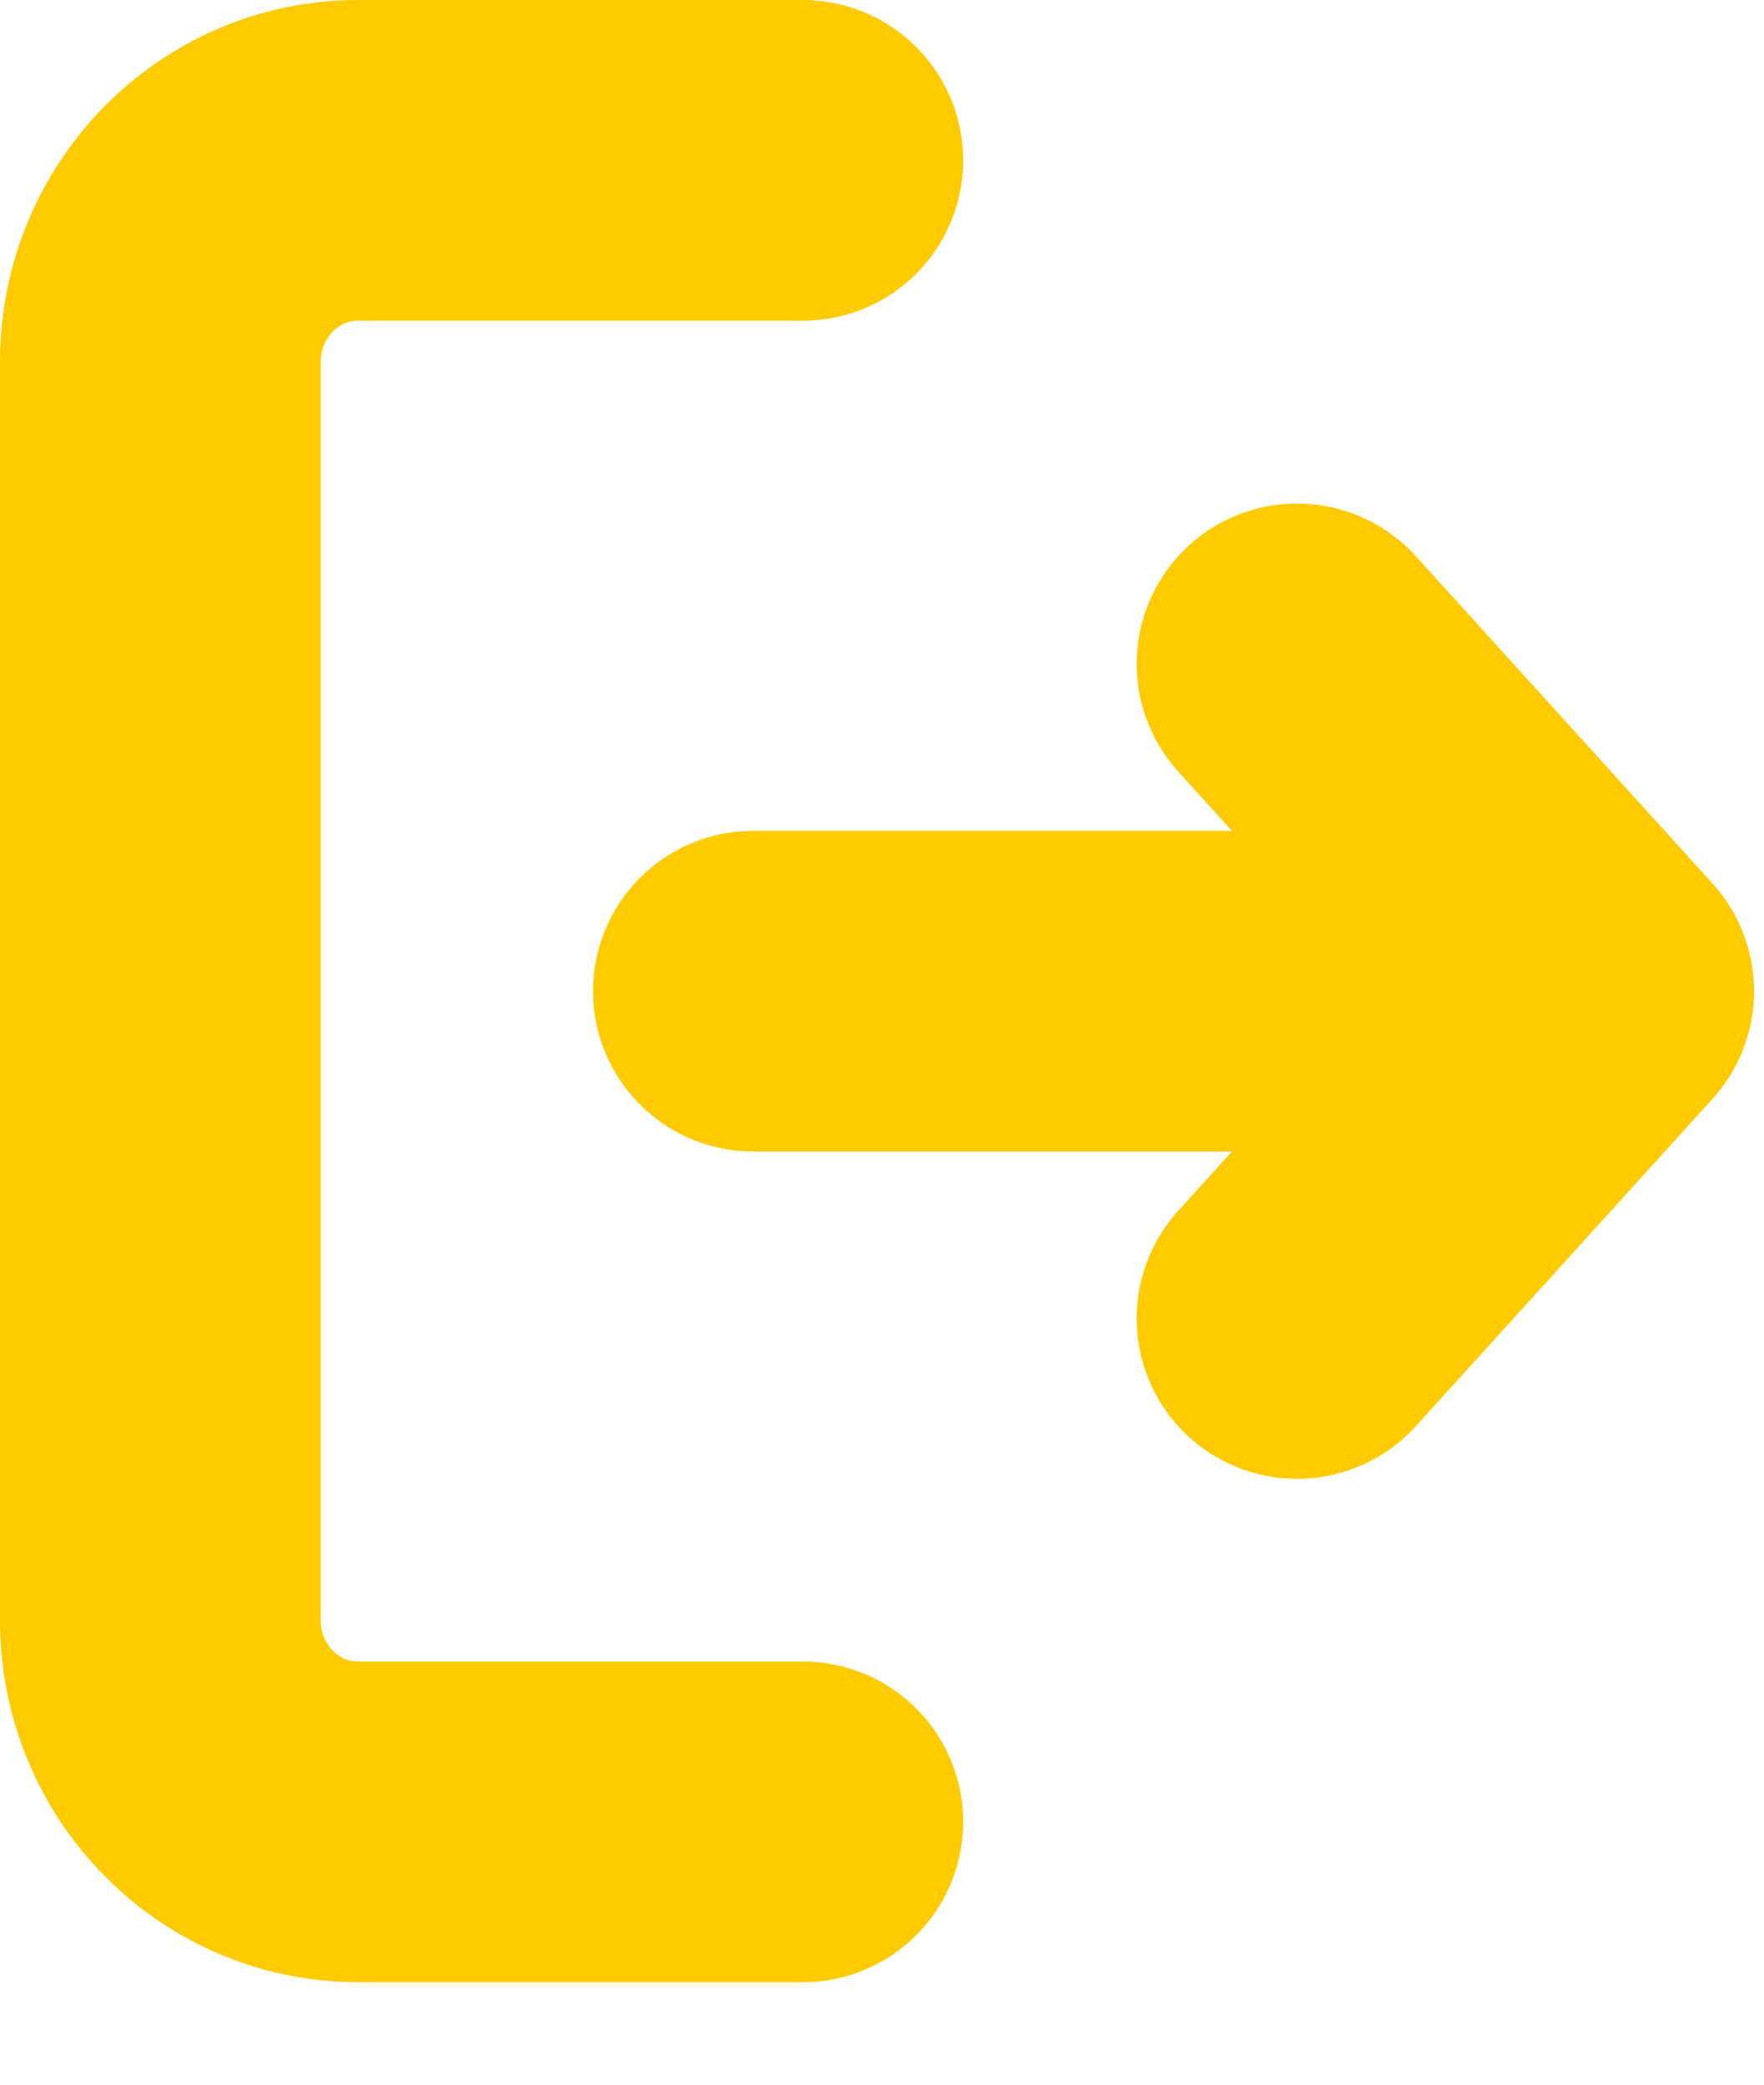 <svg width="11" height="13" viewBox="0 0 11 13" fill="none" xmlns="http://www.w3.org/2000/svg">
<path d="M9.938 6.181L4.698 6.181M9.938 6.181L8.088 4.14M9.938 6.181L8.088 8.222M5.006 1L2.233 1C1.552 1 1 1.562 1 2.256L1 10.105C1 10.799 1.552 11.361 2.233 11.361L5.006 11.361" stroke="#FECB00" stroke-width="2" stroke-linecap="round" stroke-linejoin="round"/>
</svg>
